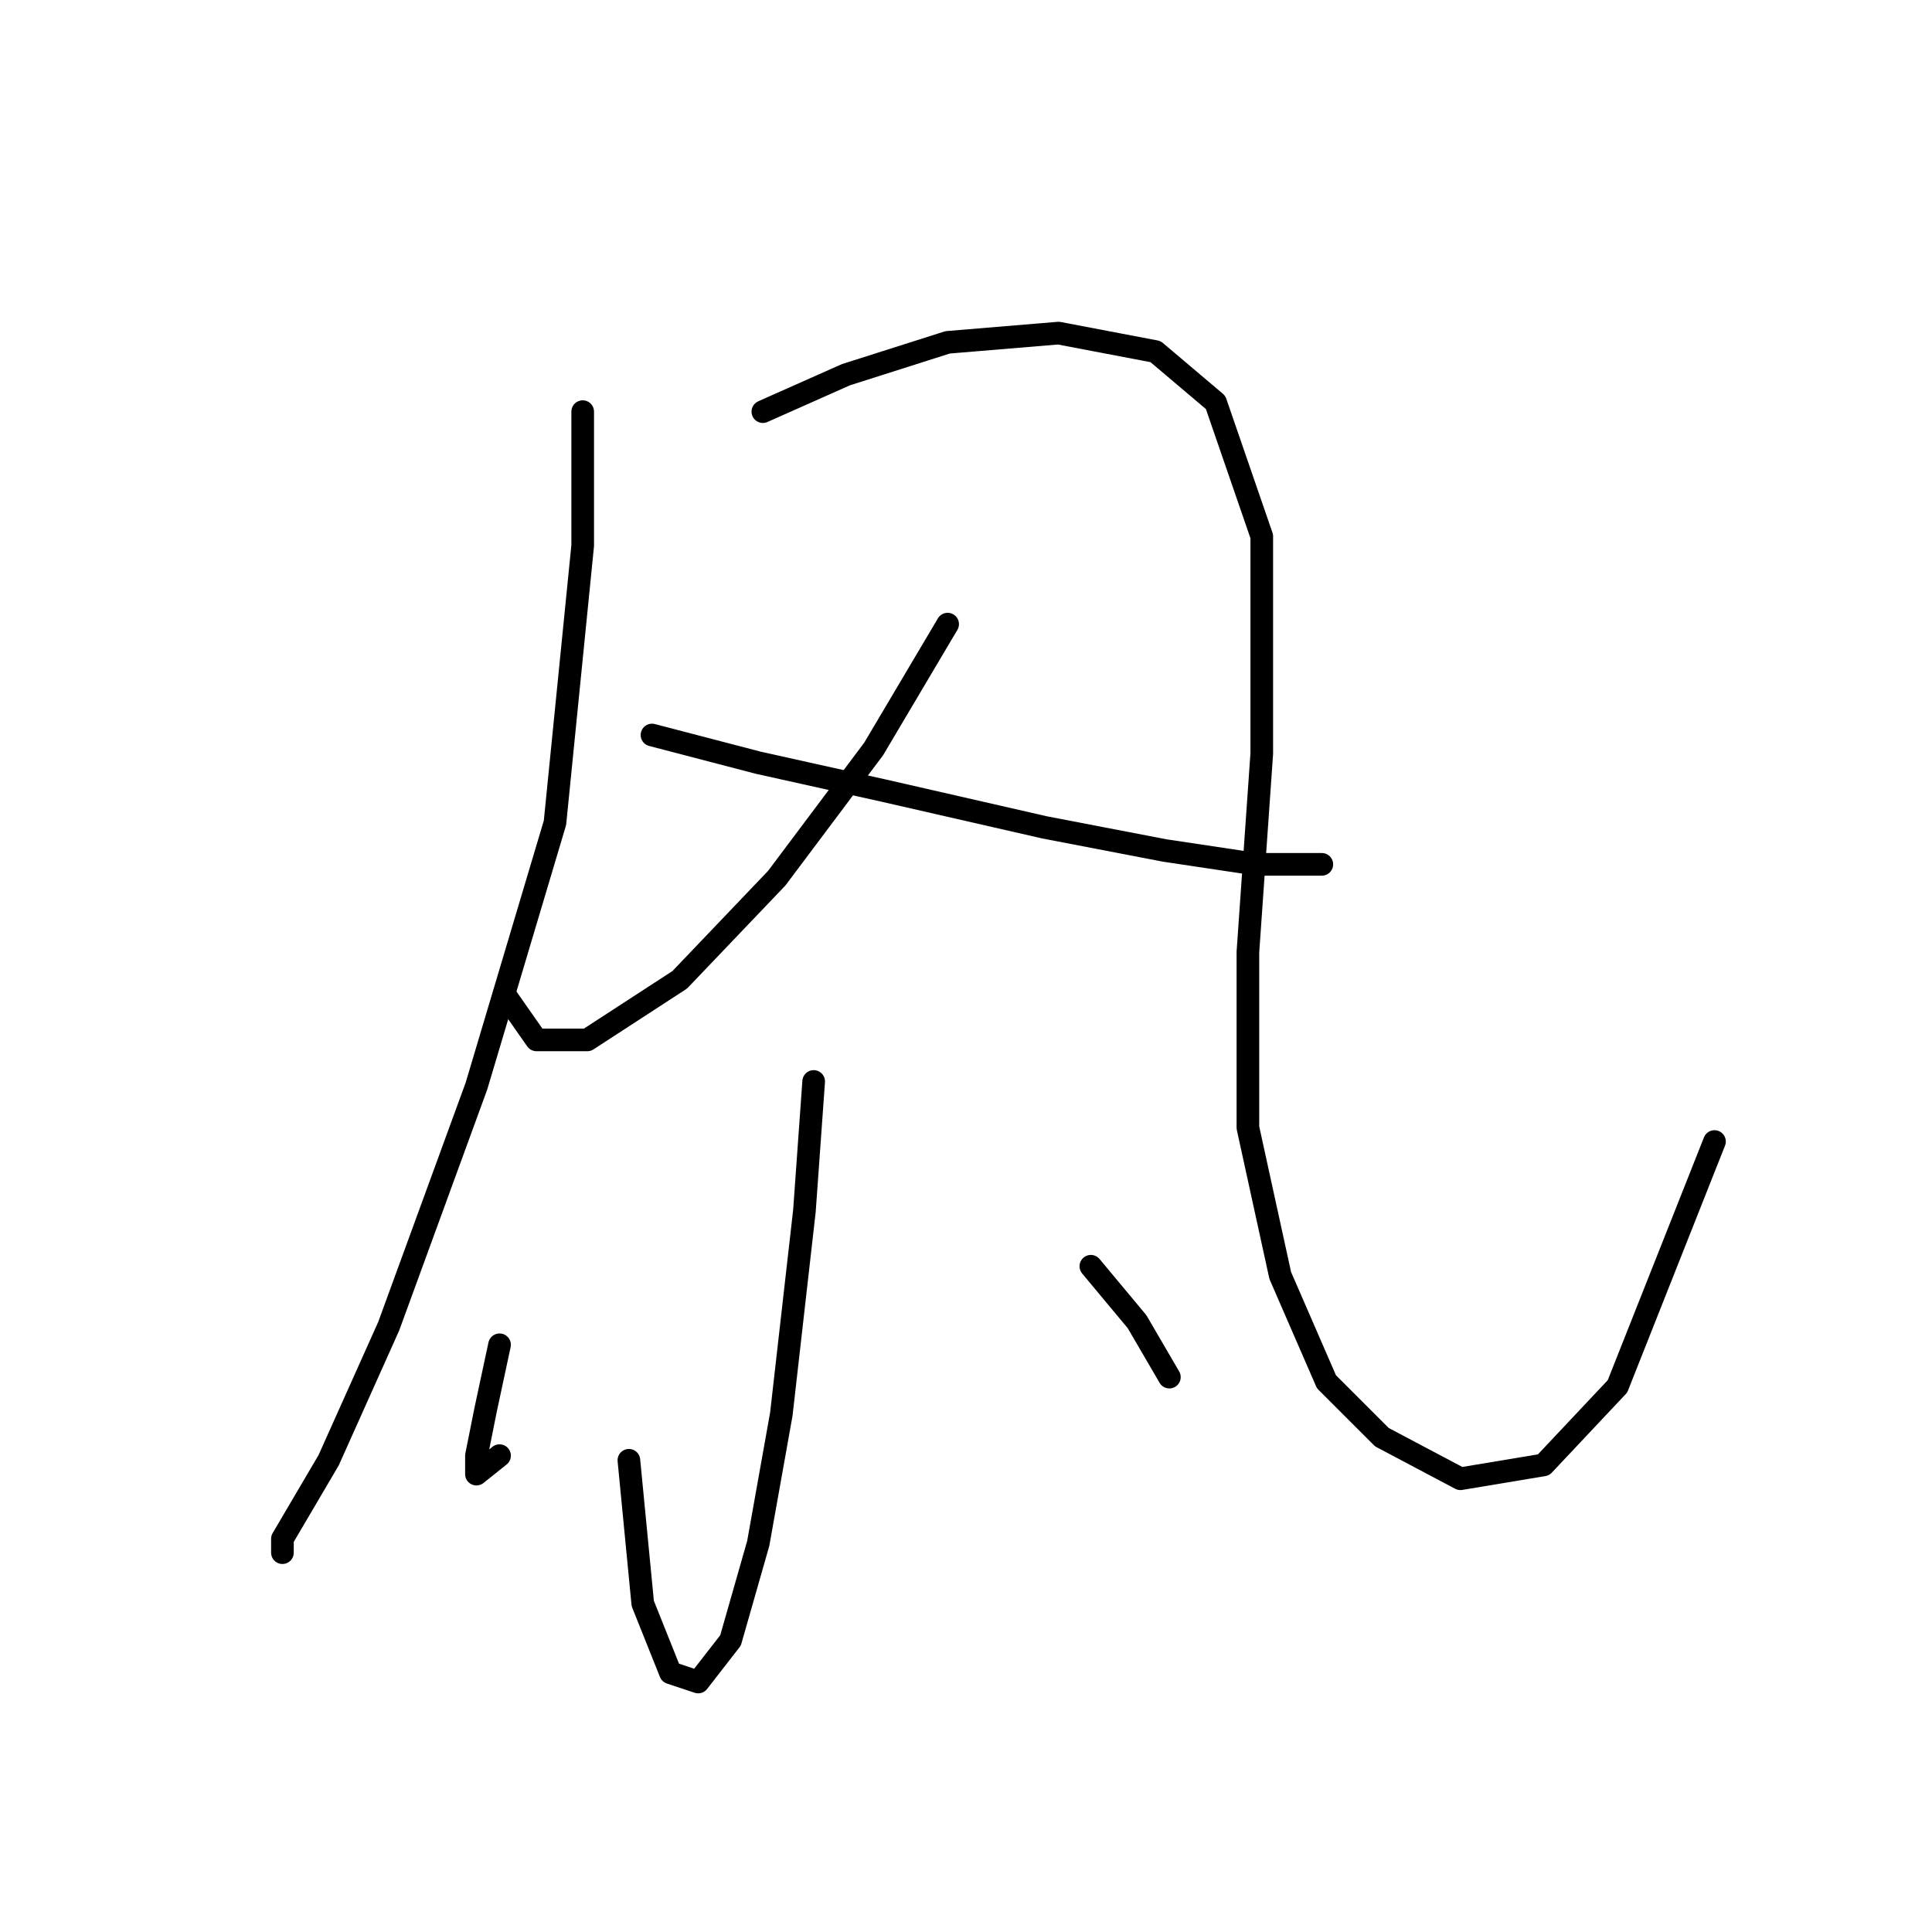 <?xml version="1.0" standalone="no"?>
    <svg width="256" height="256" xmlns="http://www.w3.org/2000/svg" version="1.1">
    <polyline stroke="black" stroke-width="3" stroke-linecap="round" fill="transparent" stroke-linejoin="round" points="77.21 54.544 77.21 72.295 73.537 109.022 63.131 143.912 51.501 175.742 43.544 193.494 37.423 203.899 37.423 205.736 37.423 205.736 " />
        <polyline stroke="black" stroke-width="3" stroke-linecap="round" fill="transparent" stroke-linejoin="round" points="101.082 54.544 112.1 49.647 125.567 45.362 140.258 44.138 153.112 46.586 161.07 53.32 167.191 71.071 167.191 99.84 165.354 126.161 165.354 149.421 169.639 169.009 175.76 183.088 183.106 190.433 193.512 195.942 204.53 194.106 214.323 183.7 227.178 151.258 227.178 151.258 " />
        <polyline stroke="black" stroke-width="3" stroke-linecap="round" fill="transparent" stroke-linejoin="round" points="125.567 82.701 115.773 99.228 102.919 116.367 90.064 129.834 77.822 137.791 71.089 137.791 66.804 131.67 66.804 131.67 " />
        <polyline stroke="black" stroke-width="3" stroke-linecap="round" fill="transparent" stroke-linejoin="round" points="86.392 97.392 100.47 101.064 116.997 104.737 138.421 109.634 154.336 112.695 166.579 114.531 172.088 114.531 175.148 114.531 175.148 114.531 " />
        <polyline stroke="black" stroke-width="3" stroke-linecap="round" fill="transparent" stroke-linejoin="round" points="107.816 143.3 106.591 160.439 103.531 187.372 100.47 204.512 96.798 217.366 92.513 222.875 88.84 221.651 85.168 212.469 83.331 193.494 83.331 193.494 " />
        <polyline stroke="black" stroke-width="3" stroke-linecap="round" fill="transparent" stroke-linejoin="round" points="66.192 178.191 64.356 186.76 63.131 192.881 63.131 195.33 66.192 192.881 66.192 192.881 " />
        <polyline stroke="black" stroke-width="3" stroke-linecap="round" fill="transparent" stroke-linejoin="round" points="144.543 167.785 150.664 175.13 154.948 182.475 154.948 182.475 " />
        </svg>